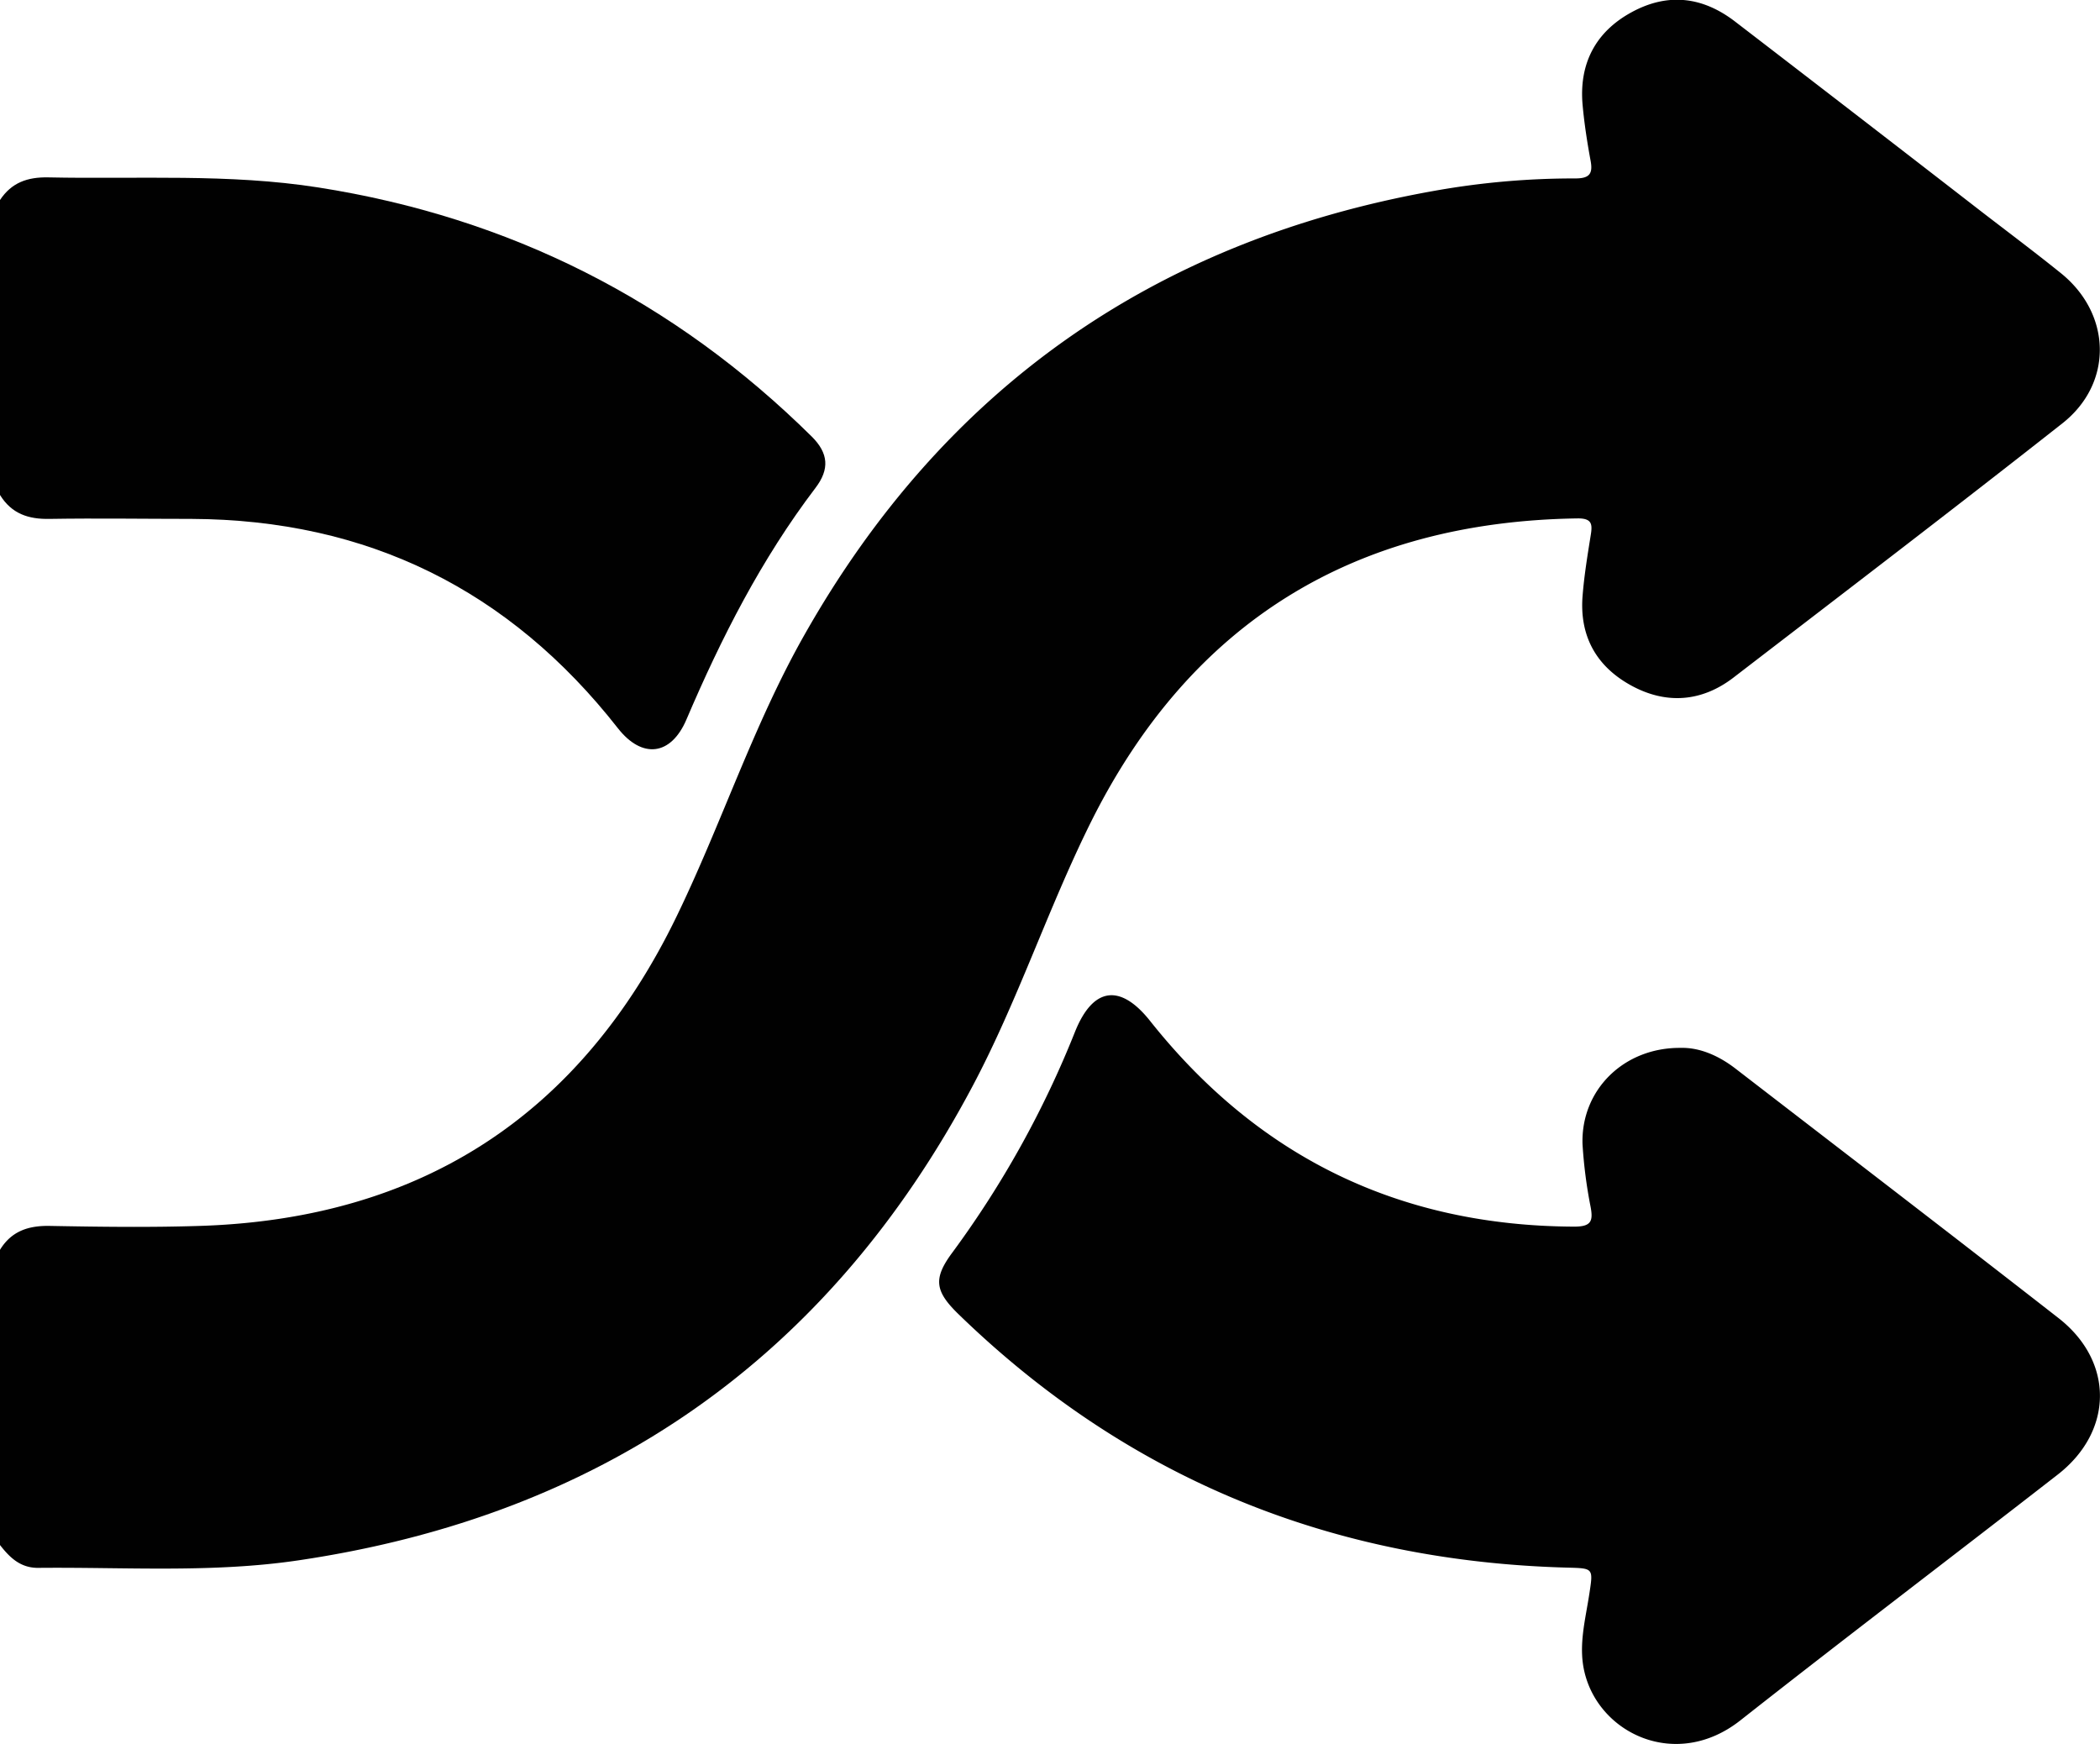 <svg xmlns="http://www.w3.org/2000/svg" viewBox="0 0 383.37 318.34"><defs><style>.cls-1{fill:#010101;}</style></defs><g id="Capa_2" data-name="Capa 2"><g id="Capa_1-2" data-name="Capa 1"><path class="cls-1" d="M0,228.14c2.1-3.43,5.21-4.44,9.13-4.36,9.1.17,18.21.29,27.31,0,40.37-1.27,69.48-20.19,87.07-56.48,8.19-16.88,14-34.89,23.26-51.26C172.2,71,210.64,44,261.59,34.88a145,145,0,0,1,26-2.31c2.56,0,3.24-.83,2.78-3.26-.61-3.3-1.13-6.64-1.44-10-.73-7.6,2.29-13.47,8.95-17.09s13-2.8,18.89,1.73q22.54,17.31,45,34.71c4.84,3.73,9.73,7.39,14.48,11.22,9.25,7.47,9.56,20.07.25,27.4-19.88,15.65-40,31-60.06,46.42-5.76,4.41-12.22,4.93-18.6,1.46s-9.51-9-8.93-16.36c.29-3.72.9-7.42,1.49-11.11.33-2,.24-3.1-2.44-3.06-40.84.61-70.68,19-88.86,55.54-7.79,15.69-13.28,32.49-21.5,48C151.28,247.83,110,276.64,54.39,284.84c-15.72,2.32-31.63,1.2-47.46,1.36-3.23,0-5.15-1.89-6.93-4.17Z"/><path class="cls-1" d="M0,36.51c2.1-3.17,5-4.21,8.82-4.13,16.44.35,32.93-.73,49.3,1.84q52.39,8.22,90.1,45.5c3,3,3.28,5.9.64,9.36-9.88,13-17.18,27.35-23.55,42.27-2.83,6.62-8.1,7.21-12.51,1.58C93,107.66,67.07,94.85,34.94,94.72c-8.61,0-17.22-.14-25.82,0-3.94.09-7-.94-9.12-4.37Z"/><path class="cls-1" d="M306.78,191.28c3.5-.1,7,1.42,10.12,3.84,19.64,15.14,39.32,30.22,58.88,45.47,10.19,7.94,10.07,20.67-.15,28.6-19.28,15-38.74,29.75-57.93,44.86-11.69,9.2-25.91,2.4-28.48-9-1.08-4.75.21-9.42.92-14.08s.78-4.69-3.79-4.81C243.29,285.05,206,270,175,239.91c-4.37-4.24-4.66-6.54-1.12-11.3a180.31,180.31,0,0,0,22.4-40.34c3.29-8.13,8.26-8.72,13.66-1.93q29.67,37.38,77.44,37.57c3.1,0,3.48-1,3-3.59a85.91,85.91,0,0,1-1.48-11.47C288.59,199,296.39,191.21,306.78,191.28Z"/></g></g></svg>